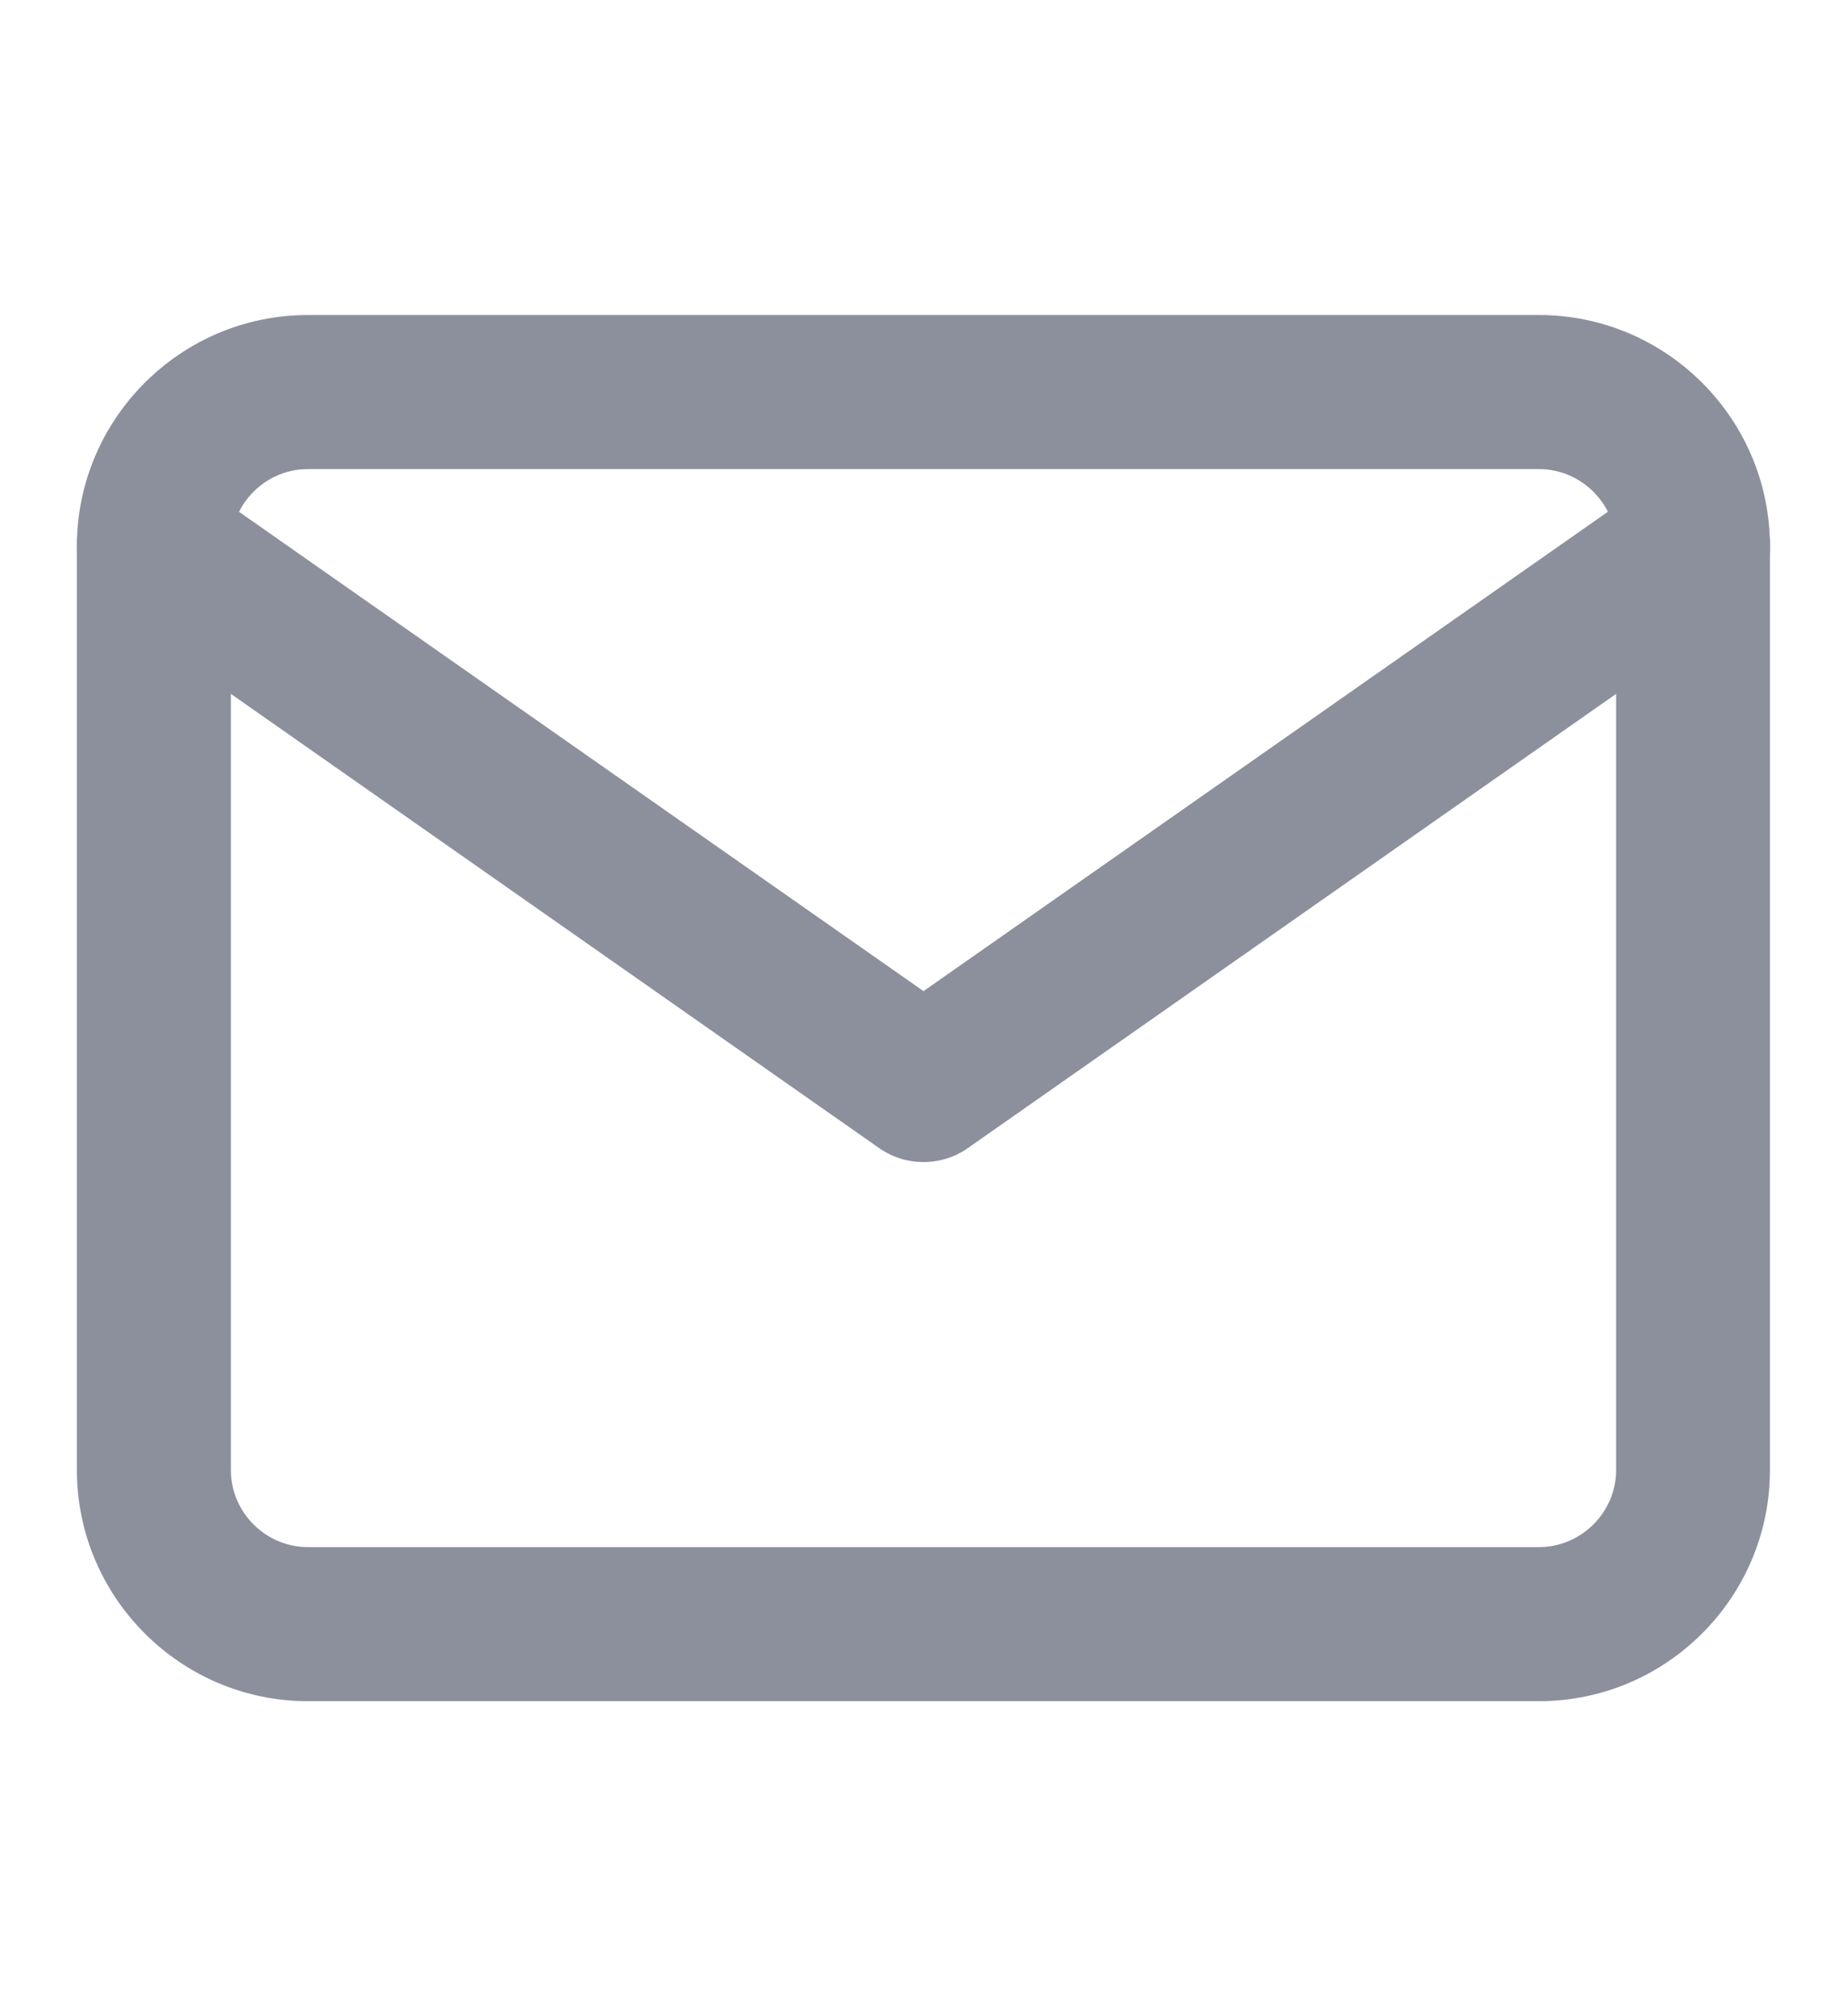 <svg width="11" height="12" viewBox="0 0 11 12" fill="none" xmlns="http://www.w3.org/2000/svg">
<path fill-rule="evenodd" clip-rule="evenodd" d="M1.833 2.792C1.582 2.792 1.375 2.999 1.375 3.25V8.75C1.375 9.001 1.582 9.208 1.833 9.208H9.166C9.417 9.208 9.625 9.001 9.625 8.75V3.25C9.625 2.999 9.417 2.792 9.166 2.792H1.833ZM0.458 3.25C0.458 2.493 1.076 1.875 1.833 1.875H9.166C9.924 1.875 10.541 2.493 10.541 3.25V8.75C10.541 9.507 9.924 10.125 9.166 10.125H1.833C1.076 10.125 0.458 9.507 0.458 8.75V3.25Z" fill="#8C909D"/>
<path fill-rule="evenodd" clip-rule="evenodd" d="M0.541 2.987C0.686 2.78 0.972 2.729 1.179 2.875L5.5 5.899L9.82 2.875C10.028 2.729 10.313 2.78 10.459 2.987C10.604 3.195 10.553 3.48 10.346 3.625L5.763 6.834C5.605 6.944 5.395 6.944 5.237 6.834L0.654 3.625C0.446 3.48 0.396 3.195 0.541 2.987Z" fill="#8C909D"/>
</svg>
